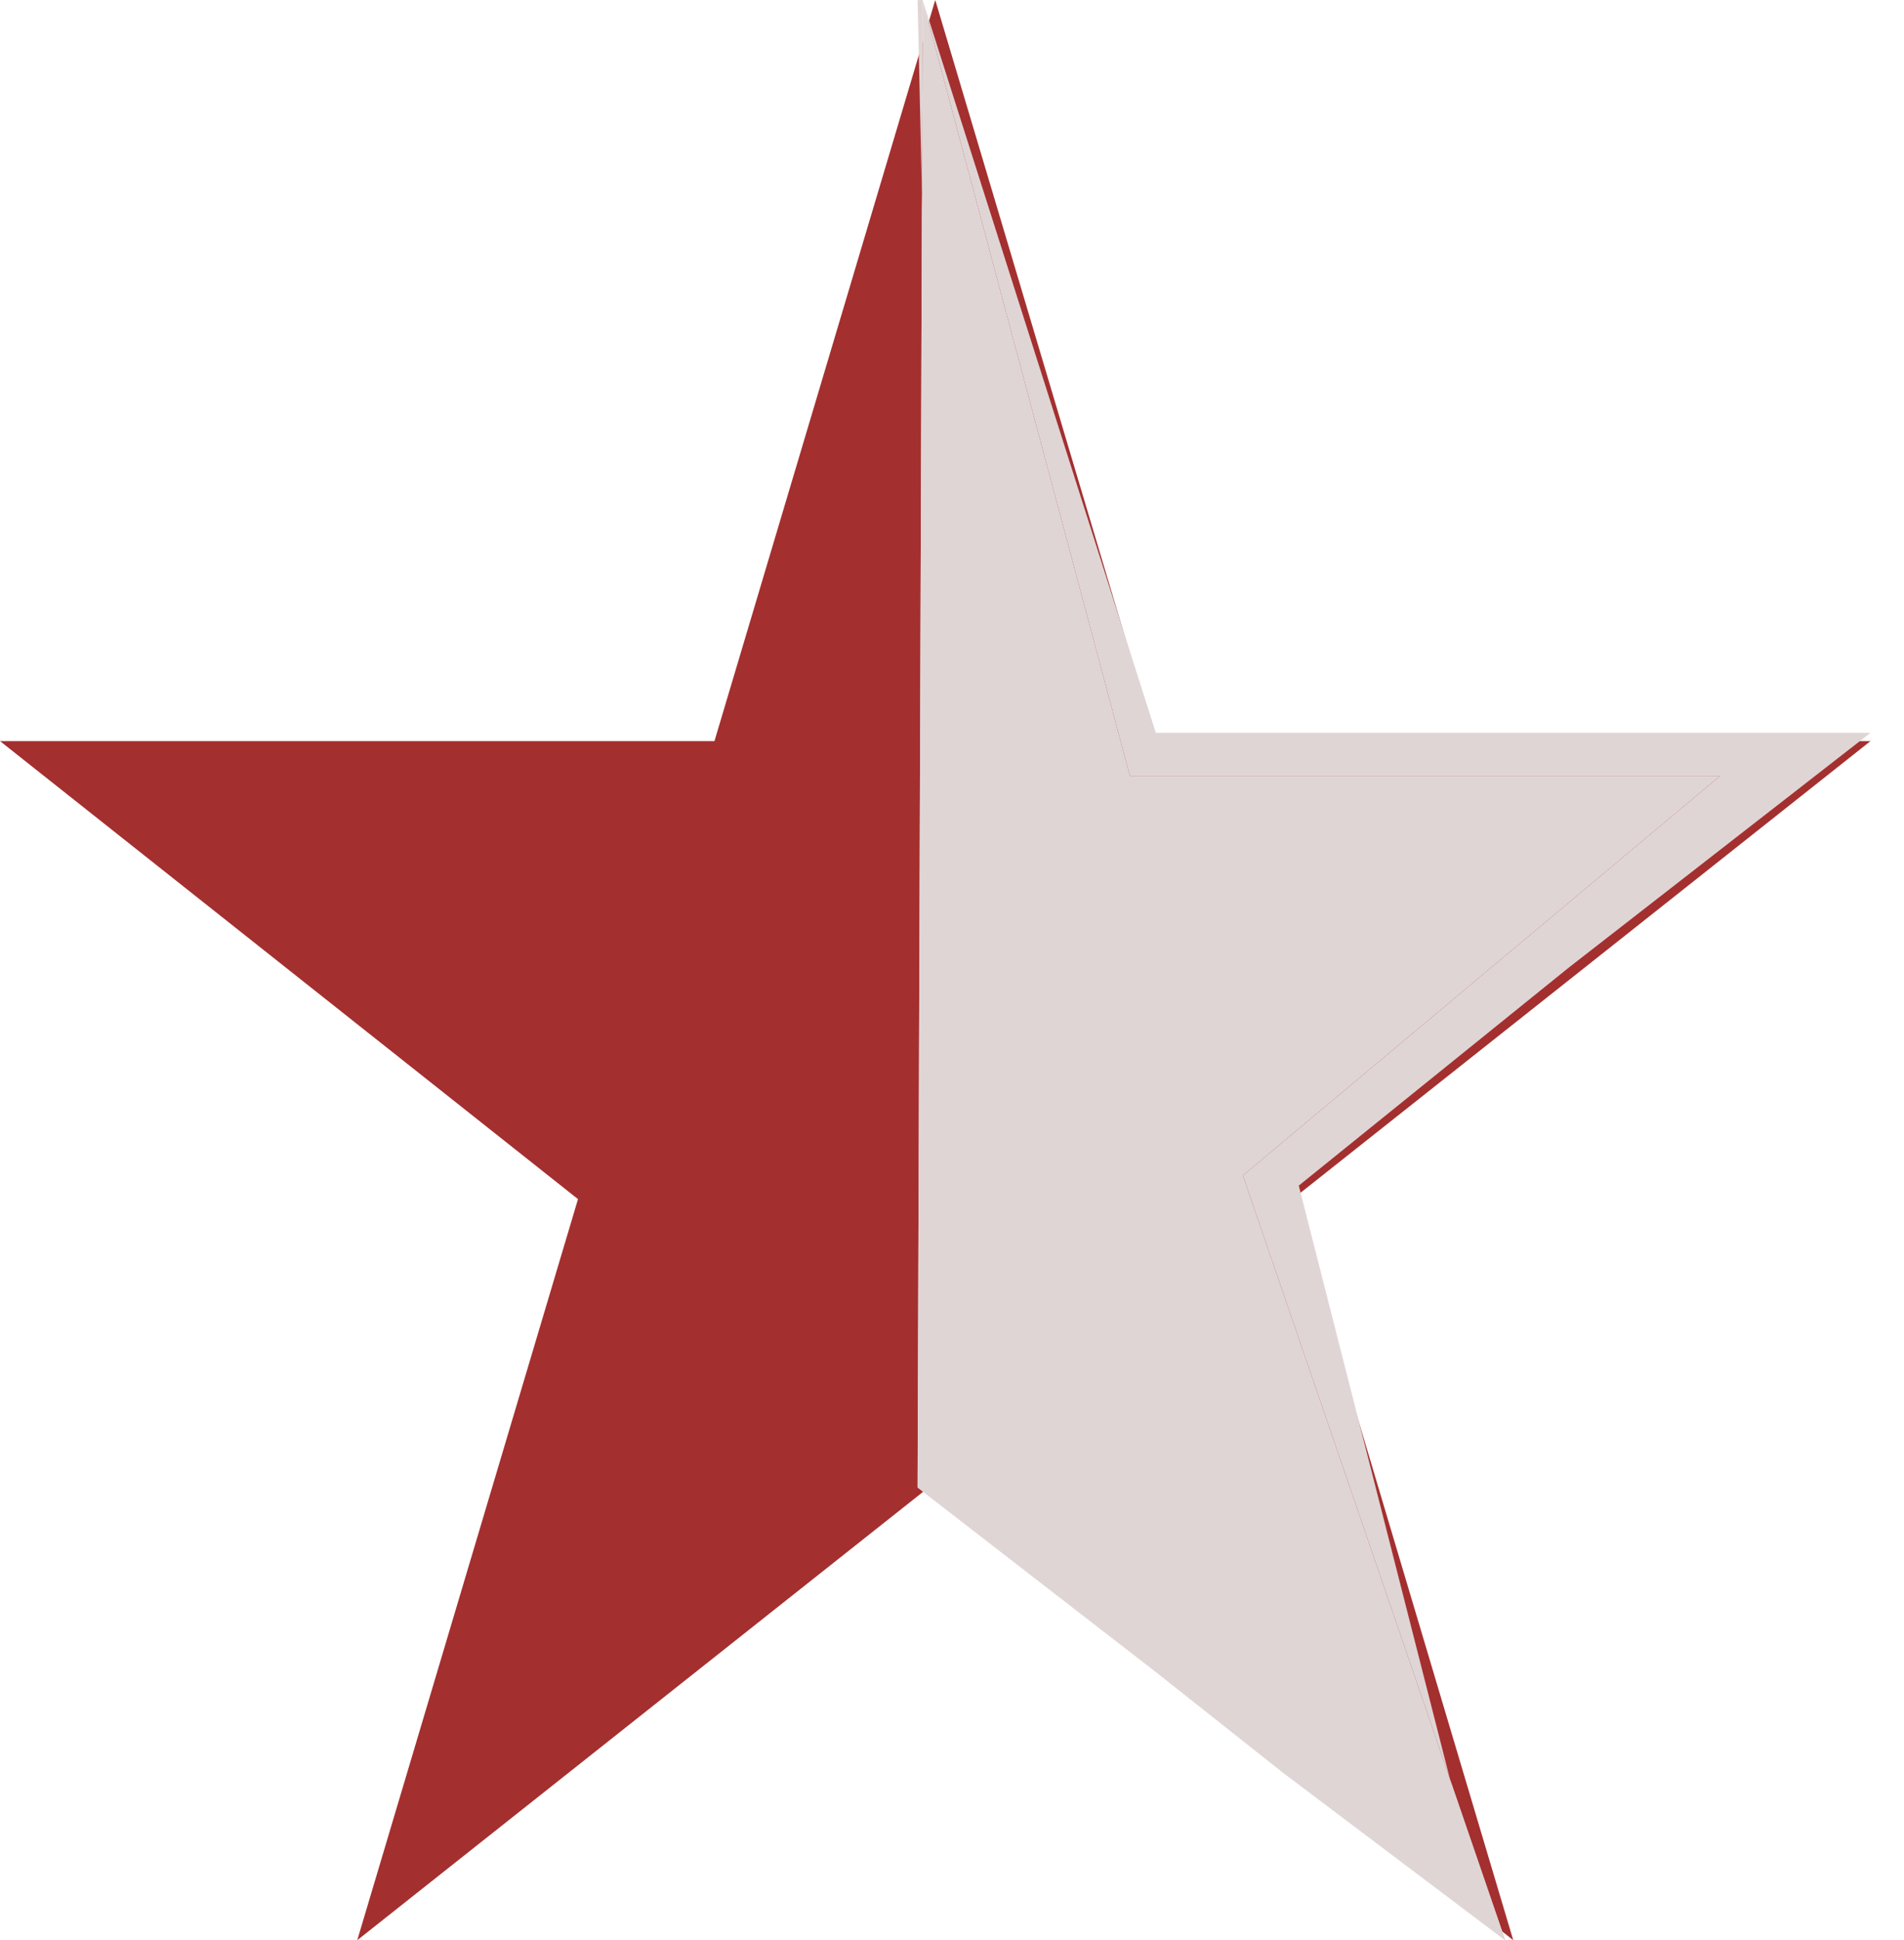 <svg width="54" height="55" viewBox="0 0 54 55" fill="none" xmlns="http://www.w3.org/2000/svg">
<path d="M26.525 0L32.787 21.008H53.05L36.657 33.992L42.918 55L26.525 42.016L10.132 55L16.393 33.992L0 21.008H20.263L26.525 0Z" fill="#A42F2F"/>
<path fill-rule="evenodd" clip-rule="evenodd" d="M26.024 0.004L26.167 0L32.781 20.774H53.05L44.492 27.429L36.835 33.609L42.125 54.365L27.004 39.932L26.925 39.934L26.924 39.855L26.623 39.568L26.91 39.234L26.024 0.004ZM26.167 0L32.045 21.993H48.785L35.25 33.322L42.69 55L36.384 50.246L32.781 47.394L26.024 42.165L26.167 0Z" fill="#E0D5D5"/>
<path d="M26.024 42.165L32.781 47.394L36.384 50.246L42.69 55L35.25 33.322L48.785 21.993H32.045L26.167 0L26.024 42.165Z" fill="#E0D5D5"/>
</svg>
